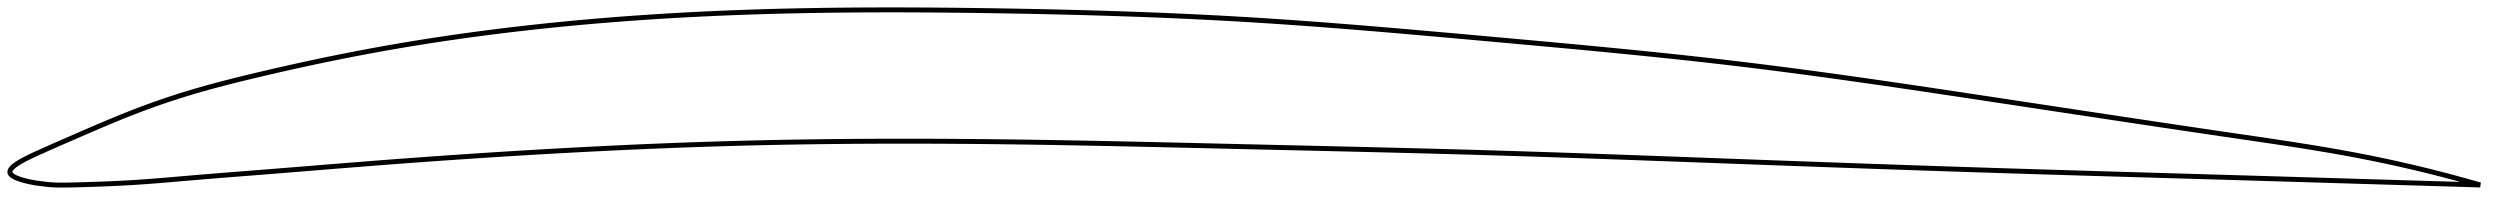 <?xml version="1.0" encoding="utf-8" ?>
<svg baseProfile="full" height="82.928" version="1.1" width="1012.031" xmlns="http://www.w3.org/2000/svg" xmlns:ev="http://www.w3.org/2001/xml-events" xmlns:xlink="http://www.w3.org/1999/xlink"><defs /><polygon fill="none" points="1004.031,74.879 1001.458,74.138 998.344,73.261 995.058,72.357 991.58,71.423 987.888,70.459 983.957,69.462 979.761,68.433 975.272,67.37 970.463,66.276 965.313,65.154 959.813,64.014 953.977,62.868 947.915,61.746 941.964,60.705 936.1,59.727 930.26,58.794 924.397,57.889 918.475,56.999 912.472,56.113 906.374,55.221 900.229,54.321 894.152,53.427 888.133,52.537 882.156,51.65 876.207,50.764 870.275,49.877 864.349,48.989 858.421,48.098 852.482,47.204 846.527,46.305 840.55,45.403 834.547,44.495 828.515,43.582 822.452,42.664 816.358,41.742 810.234,40.816 804.083,39.886 797.926,38.957 791.784,38.033 785.654,37.114 779.53,36.202 773.409,35.296 767.286,34.398 761.16,33.508 755.028,32.628 748.887,31.758 742.735,30.899 736.572,30.054 730.397,29.222 724.221,28.407 718.054,27.612 711.895,26.837 705.74,26.084 699.59,25.353 693.442,24.644 687.293,23.954 681.144,23.283 674.991,22.629 668.835,21.99 662.675,21.366 656.508,20.754 650.337,20.153 644.159,19.561 637.974,18.979 631.784,18.403 625.588,17.833 619.387,17.267 613.181,16.705 606.972,16.144 600.761,15.584 594.55,15.024 588.339,14.467 582.127,13.914 575.917,13.366 569.708,12.824 563.503,12.291 557.3,11.768 551.101,11.256 544.905,10.757 538.712,10.272 532.522,9.802 526.335,9.35 520.15,8.915 513.967,8.501 507.785,8.107 501.603,7.735 495.42,7.387 489.236,7.06 483.05,6.755 476.862,6.47 470.67,6.204 464.476,5.958 458.278,5.729 452.077,5.518 445.873,5.323 439.665,5.143 433.454,4.979 427.241,4.829 421.026,4.692 414.809,4.567 408.591,4.454 402.374,4.352 396.157,4.261 389.941,4.182 383.728,4.116 377.518,4.063 371.311,4.026 365.108,4.004 358.908,4.0 352.711,4.014 346.518,4.047 340.329,4.1 334.142,4.175 327.957,4.272 321.775,4.393 315.593,4.538 309.411,4.708 303.228,4.906 297.044,5.131 290.856,5.385 284.666,5.668 278.471,5.982 272.274,6.326 266.074,6.702 259.872,7.111 253.669,7.553 247.466,8.029 241.266,8.539 235.07,9.085 228.88,9.666 222.7,10.283 216.532,10.936 210.38,11.626 204.246,12.352 198.135,13.116 192.049,13.915 185.988,14.753 179.95,15.628 173.928,16.543 167.916,17.5 161.902,18.5 155.874,19.549 149.815,20.649 143.712,21.805 137.646,22.998 131.646,24.223 125.694,25.478 119.763,26.77 113.82,28.102 107.818,29.486 101.788,30.914 95.932,32.343 90.244,33.79 84.643,35.287 78.991,36.89 73.181,38.654 67.745,40.419 62.559,42.208 57.277,44.138 51.659,46.311 47.013,48.192 43.105,49.819 39.6,51.306 36.253,52.744 32.794,54.243 28.567,56.08 24.9,57.675 22.094,58.904 19.001,60.273 14.242,62.417 11.763,63.591 10.078,64.442 8.79,65.139 7.753,65.744 6.899,66.285 6.189,66.781 5.598,67.24 5.111,67.672 4.719,68.079 4.414,68.467 4.193,68.839 4.055,69.197 4.0,69.543 4.031,69.879 4.153,70.208 4.365,70.53 4.667,70.849 5.063,71.166 5.559,71.483 6.166,71.803 6.9,72.128 7.785,72.463 8.865,72.812 10.213,73.184 11.989,73.598 14.629,74.093 19.707,74.727 23.176,74.916 26.678,74.928 31.647,74.811 35.69,74.695 39.497,74.568 43.464,74.416 47.913,74.216 53.273,73.925 59.256,73.524 64.734,73.1 70.214,72.639 75.998,72.139 82.085,71.622 88.023,71.139 93.955,70.669 99.995,70.196 106.176,69.709 112.315,69.219 118.384,68.73 124.424,68.241 130.469,67.751 136.541,67.261 142.657,66.771 148.824,66.284 155.026,65.802 161.2,65.333 167.354,64.876 173.499,64.43 179.645,63.995 185.799,63.571 191.965,63.157 198.147,62.753 204.344,62.359 210.555,61.976 216.777,61.605 222.999,61.246 229.217,60.9 235.433,60.567 241.648,60.248 247.864,59.943 254.083,59.652 260.307,59.375 266.535,59.114 272.762,58.867 278.985,58.637 285.203,58.423 291.415,58.226 297.623,58.046 303.827,57.884 310.028,57.738 316.226,57.611 322.422,57.499 328.618,57.404 334.813,57.325 341.009,57.261 347.205,57.212 353.403,57.178 359.602,57.157 365.804,57.15 372.007,57.156 378.213,57.175 384.422,57.206 390.633,57.248 396.846,57.302 403.061,57.367 409.279,57.443 415.498,57.528 421.719,57.623 427.942,57.726 434.166,57.836 440.391,57.953 446.617,58.077 452.844,58.206 459.071,58.34 465.3,58.477 471.529,58.618 477.759,58.762 483.989,58.907 490.219,59.054 496.45,59.201 502.682,59.347 508.913,59.492 515.145,59.637 521.378,59.781 527.61,59.925 533.842,60.069 540.075,60.215 546.307,60.362 552.539,60.511 558.77,60.662 565.001,60.817 571.231,60.974 577.461,61.136 583.689,61.301 589.915,61.472 596.14,61.648 602.363,61.829 608.584,62.016 614.802,62.21 621.018,62.409 627.232,62.613 633.443,62.821 639.651,63.034 645.858,63.25 652.064,63.47 658.269,63.692 664.474,63.917 670.679,64.144 676.885,64.372 683.094,64.602 689.307,64.832 695.524,65.063 701.748,65.294 707.977,65.524 714.199,65.754 720.412,65.981 726.615,66.208 732.808,66.432 738.99,66.655 745.164,66.876 751.331,67.095 757.491,67.311 763.649,67.526 769.806,67.739 775.965,67.95 782.131,68.158 788.306,68.365 794.497,68.569 800.708,68.771 806.932,68.971 813.128,69.168 819.289,69.36 825.413,69.549 831.501,69.735 837.553,69.918 843.572,70.099 849.564,70.277 855.533,70.454 861.487,70.63 867.435,70.804 873.385,70.979 879.35,71.153 885.342,71.329 891.376,71.506 897.47,71.685 903.644,71.867 909.827,72.051 915.897,72.232 921.861,72.41 927.743,72.587 933.575,72.762 939.404,72.938 945.286,73.115 951.301,73.296 957.446,73.481 963.303,73.658 968.784,73.823 973.889,73.976 978.639,74.118 983.063,74.251 987.193,74.375 991.061,74.491 994.695,74.599 998.12,74.702 1001.358,74.799 1004.031,74.879" stroke="black" stroke-width="2.0" /></svg>